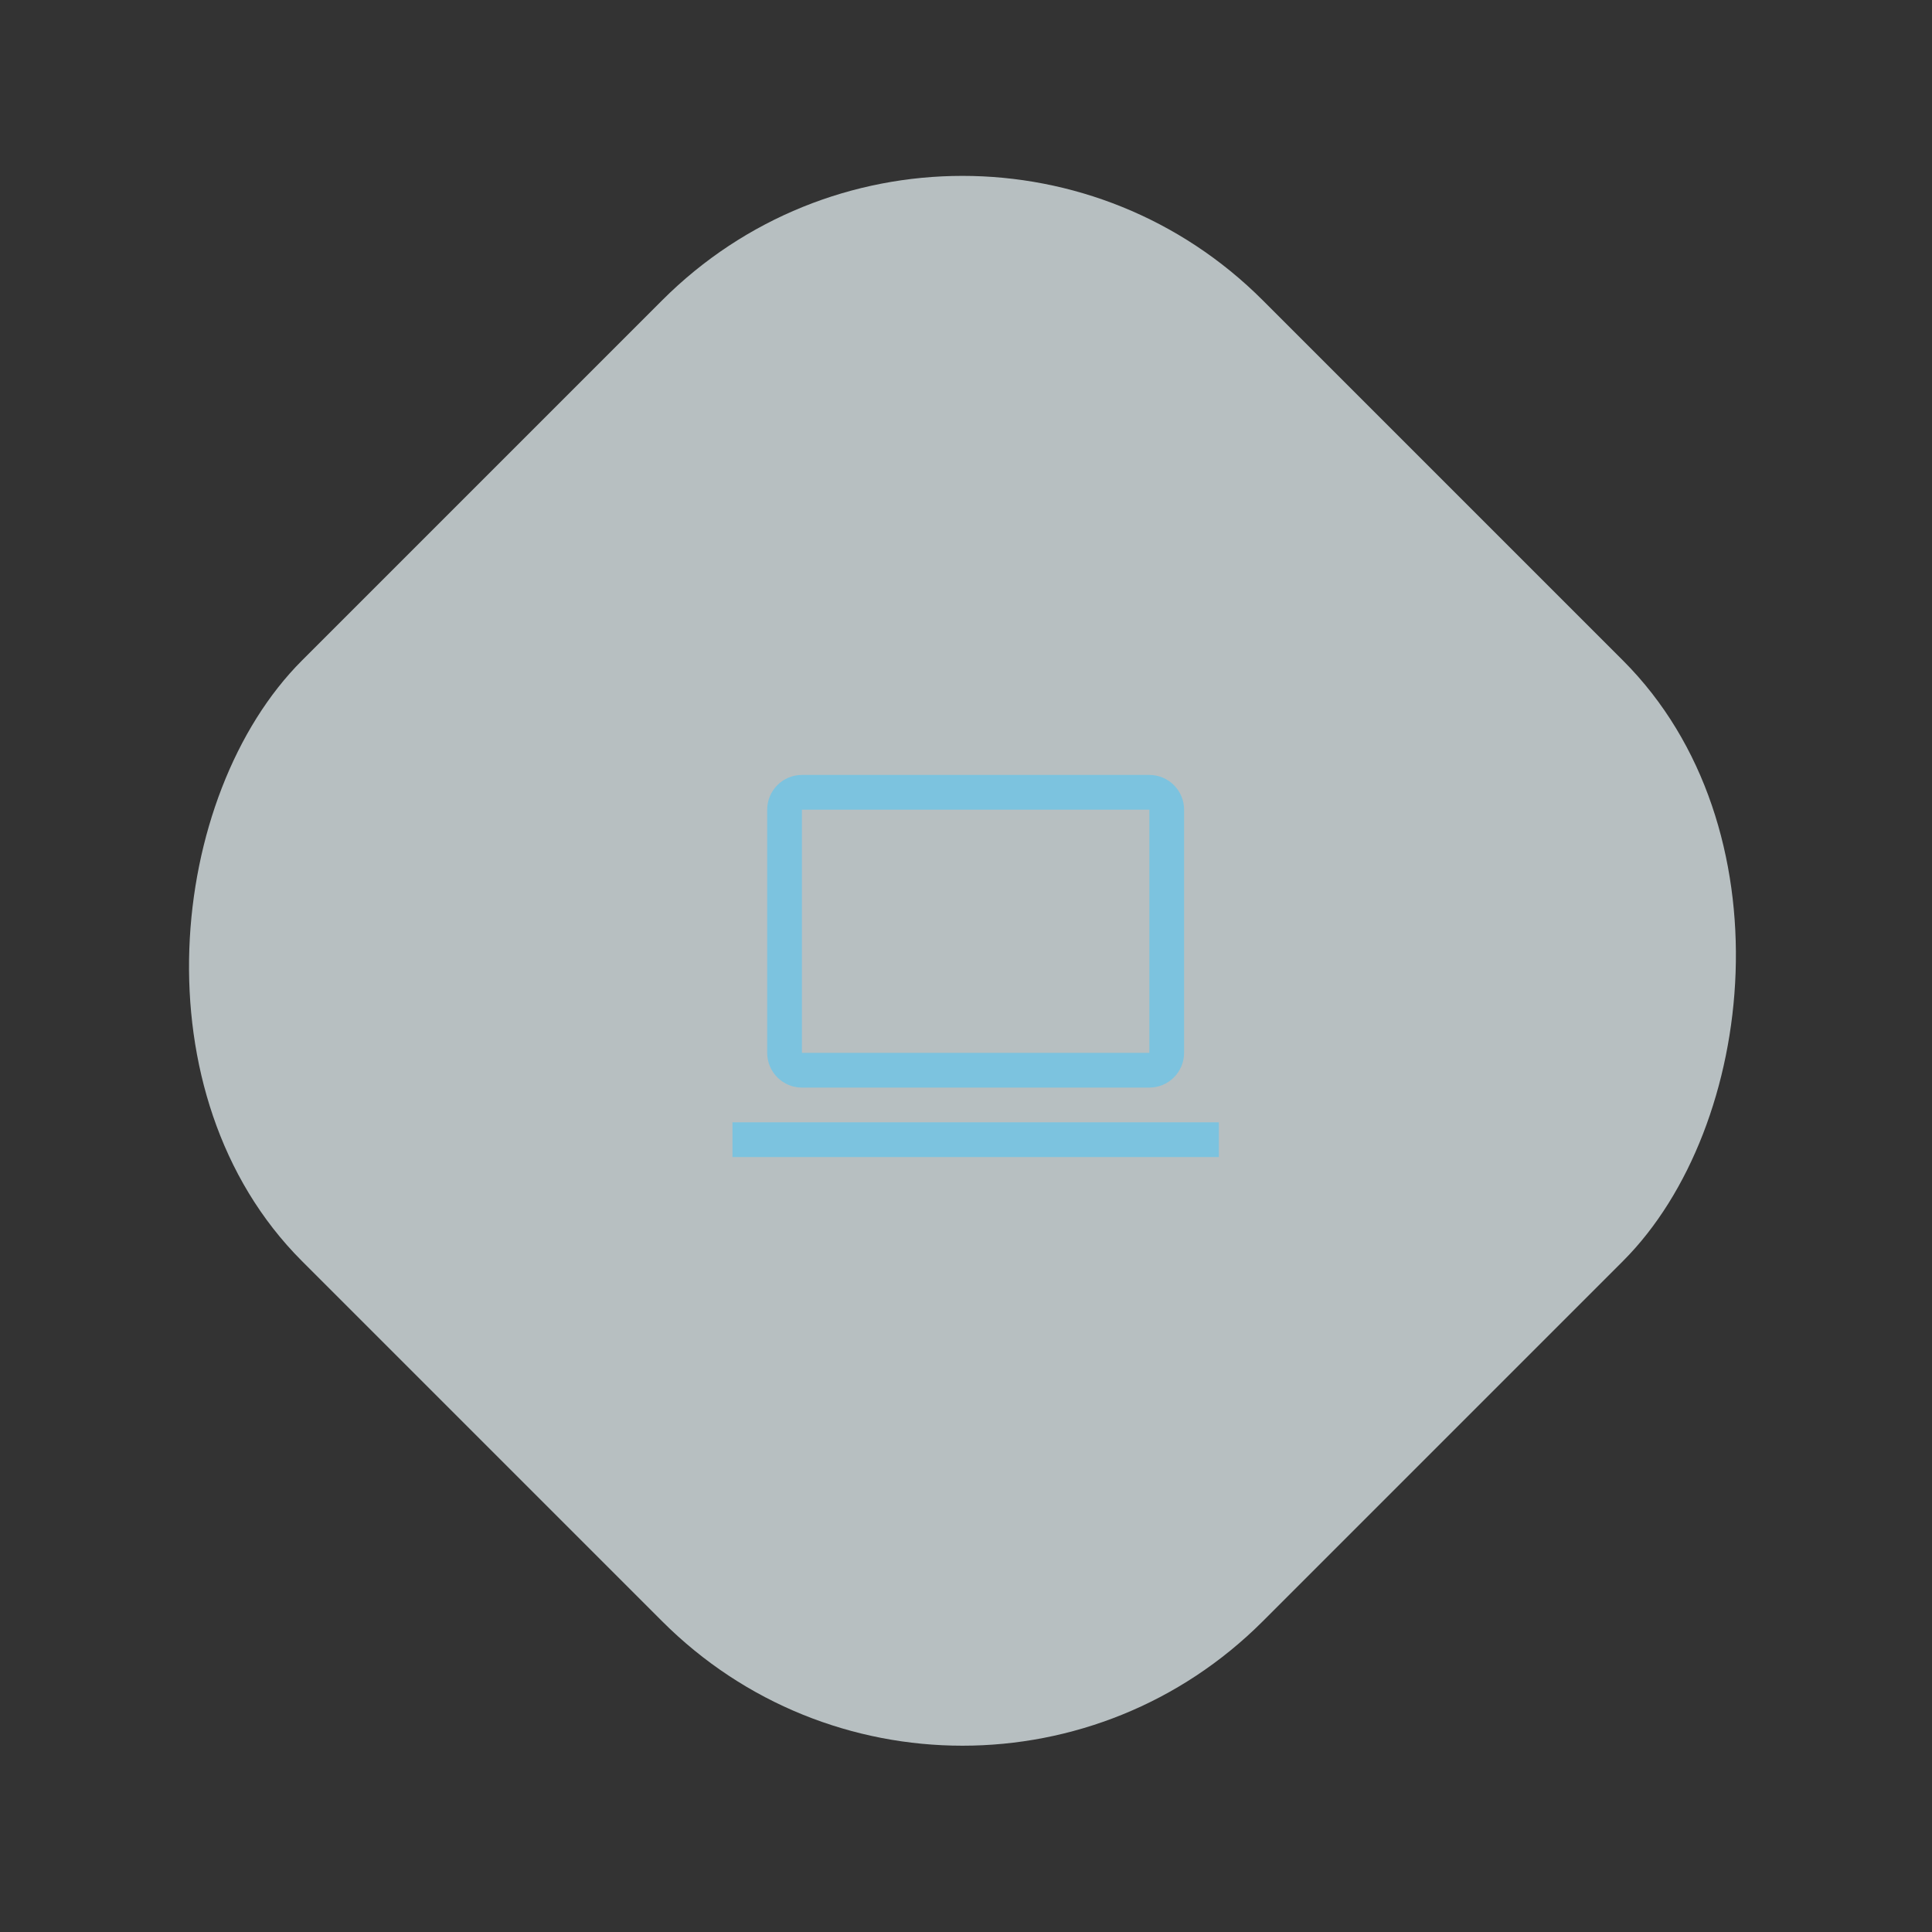 <svg width="182" height="182" viewBox="0 0 182 182" fill="none" xmlns="http://www.w3.org/2000/svg">
<rect x="0" y="0" width="182" height="182" fill="#333333" stroke="none"/>
<rect opacity="0.7" x="90.667" width="128" height="128" rx="40" transform="rotate(45 90.667 0)" fill="#F0FBFE"/>
<path d="M108.272 102.455H75.544C74.676 102.454 73.844 102.109 73.231 101.496C72.617 100.882 72.272 100.05 72.271 99.183V76.273C72.272 75.405 72.617 74.573 73.231 73.96C73.844 73.346 74.676 73.001 75.544 73H108.272C109.14 73.001 109.972 73.346 110.585 73.96C111.199 74.573 111.544 75.405 111.545 76.273V99.183C111.544 100.05 111.199 100.882 110.585 101.495C109.972 102.109 109.14 102.454 108.272 102.455ZM75.544 76.273V99.183H108.272V76.273H75.544Z" fill="#7CC3DF"/>
<path d="M114.82 105.726H69.001V108.999H114.82V105.726Z" fill="#7CC3DF"/>
</svg>
